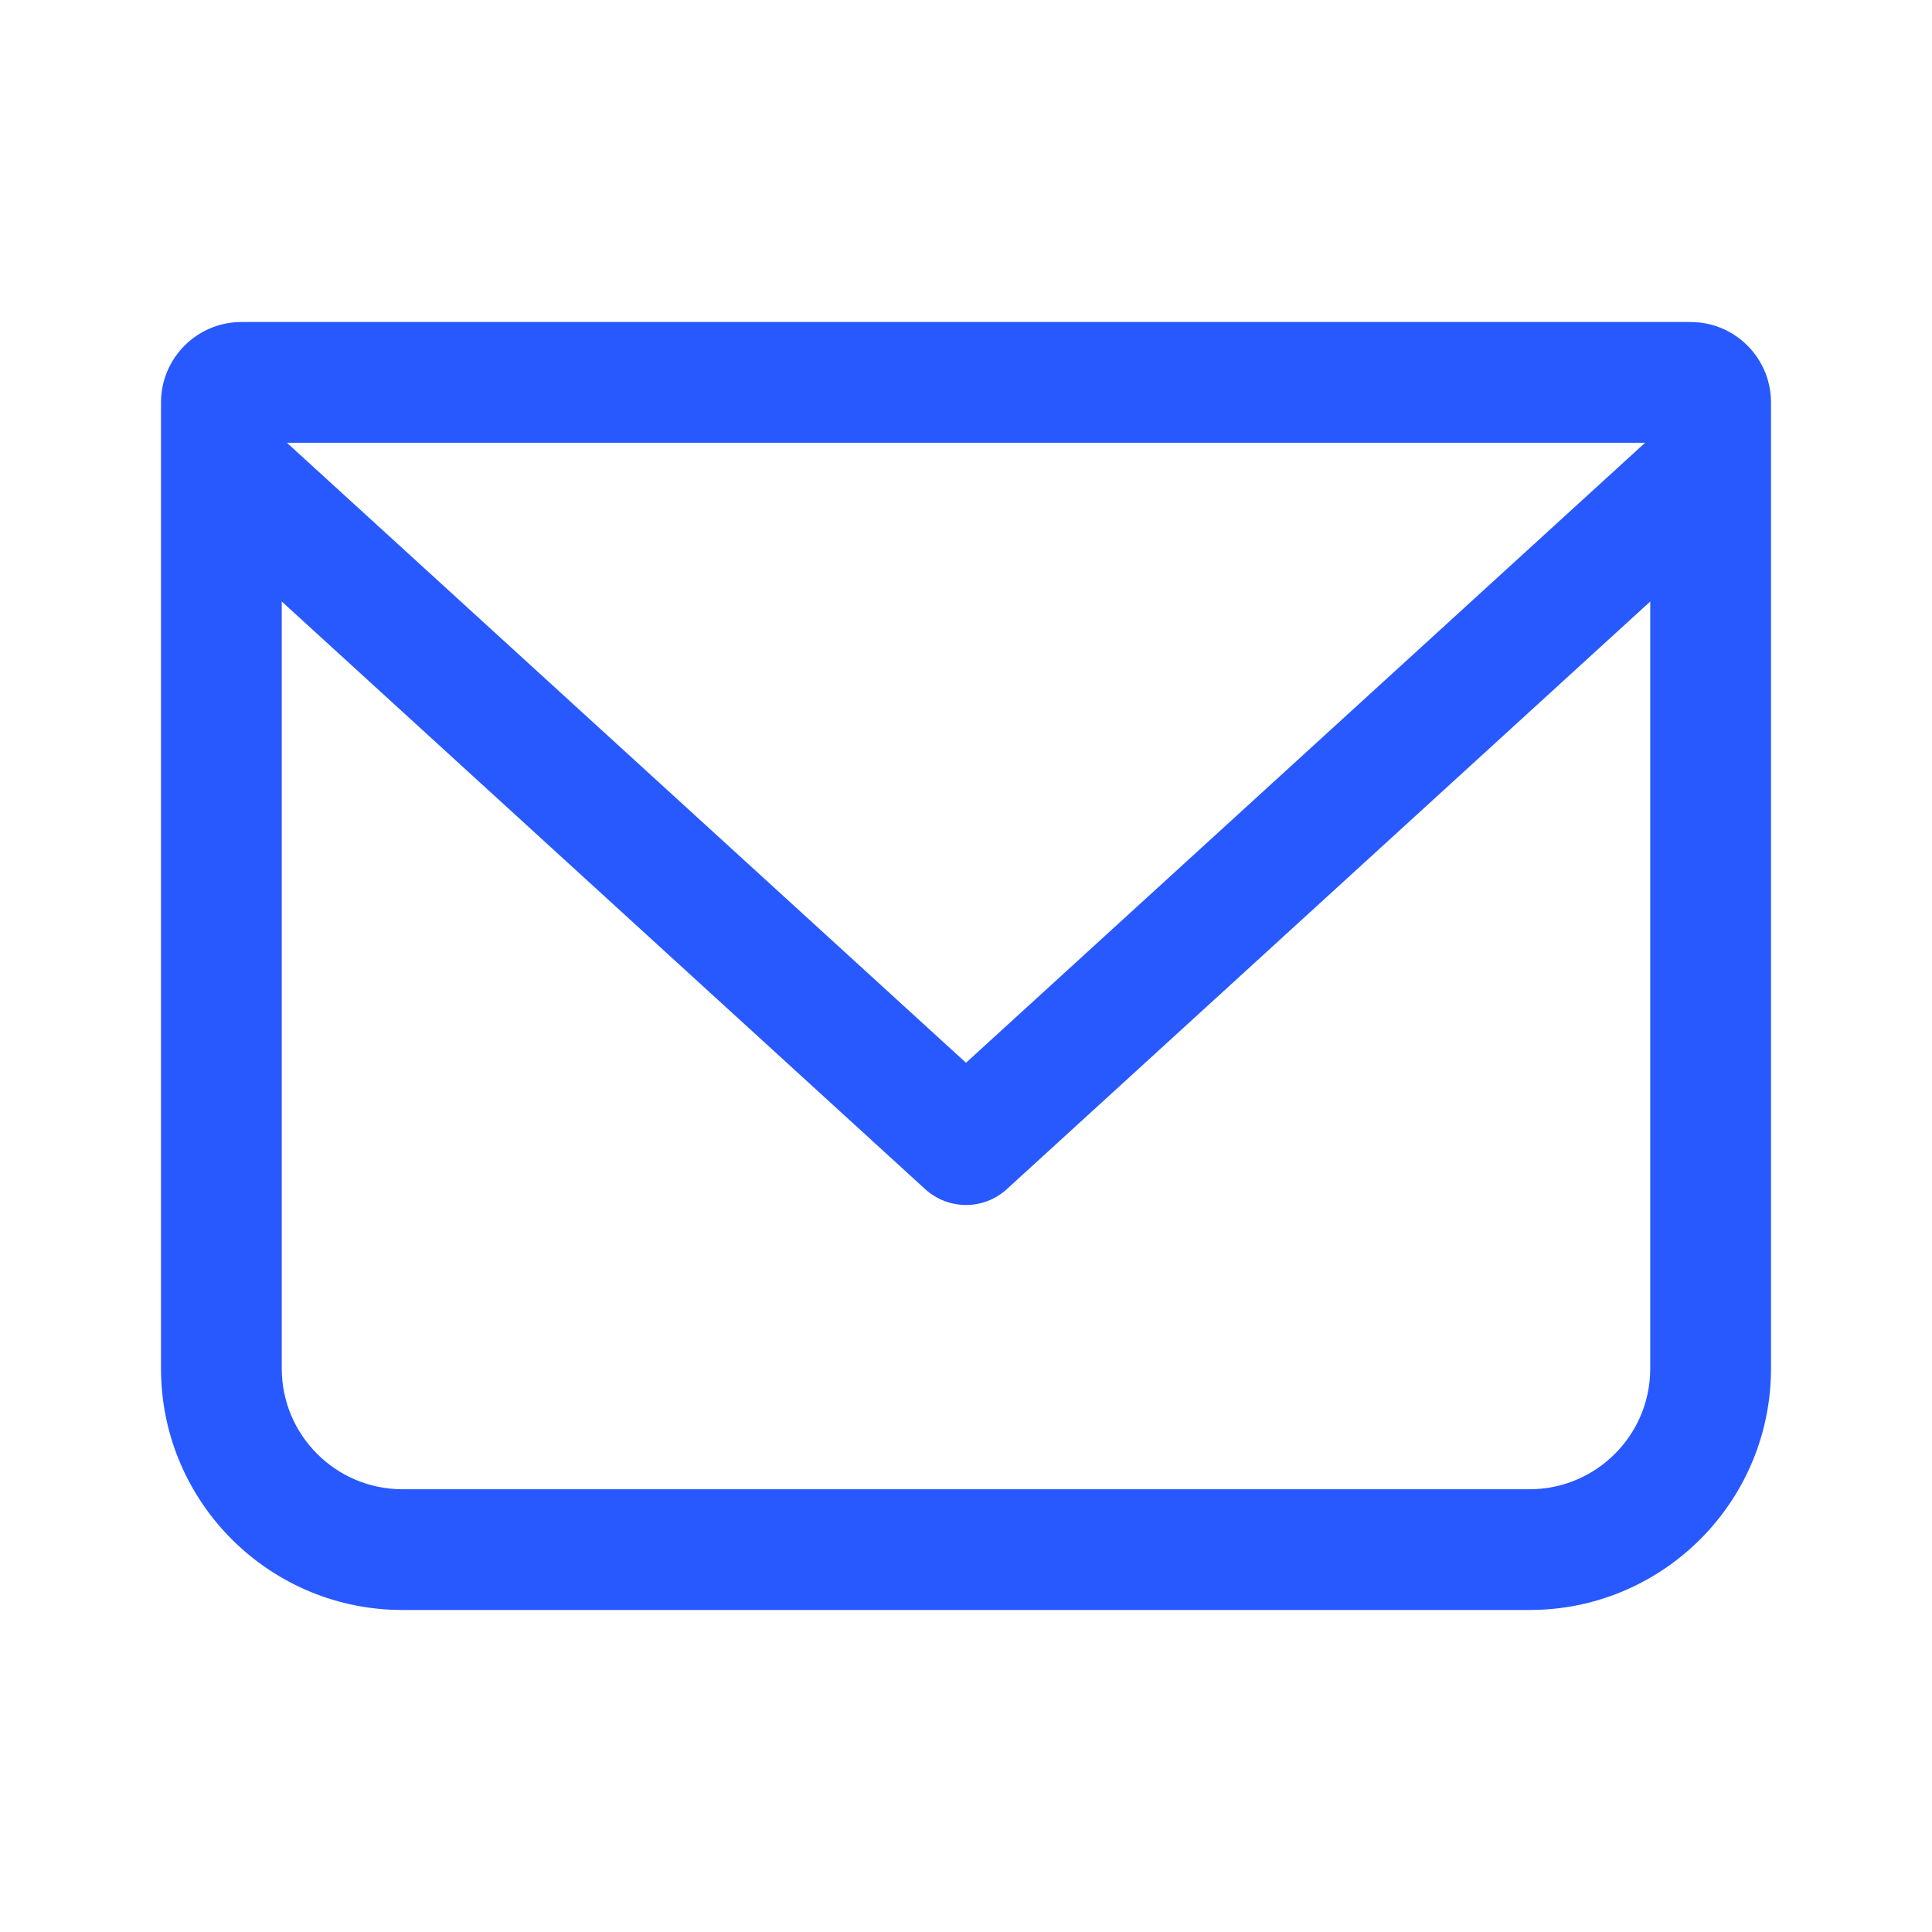 <svg width="24" height="24" viewBox="0 0 24 24" fill="none" xmlns="http://www.w3.org/2000/svg">
<path d="M21.102 4.005C21.607 4.056 22 4.482 22 5V17C22 18.605 20.739 19.916 19.154 19.996L19 20H5L4.846 19.996C3.261 19.916 2 18.605 2 17V5C2 4.448 2.448 4 3 4H21L21.102 4.005ZM12.506 14.773C12.219 15.034 11.781 15.034 11.494 14.773L3.5 7.472V17C3.5 17.828 4.172 18.5 5 18.5H19C19.828 18.5 20.5 17.828 20.5 17V7.472L12.506 14.773ZM12 13.202L20.436 5.5H3.564L12 13.202Z" fill="#2859FE"/>
</svg>
